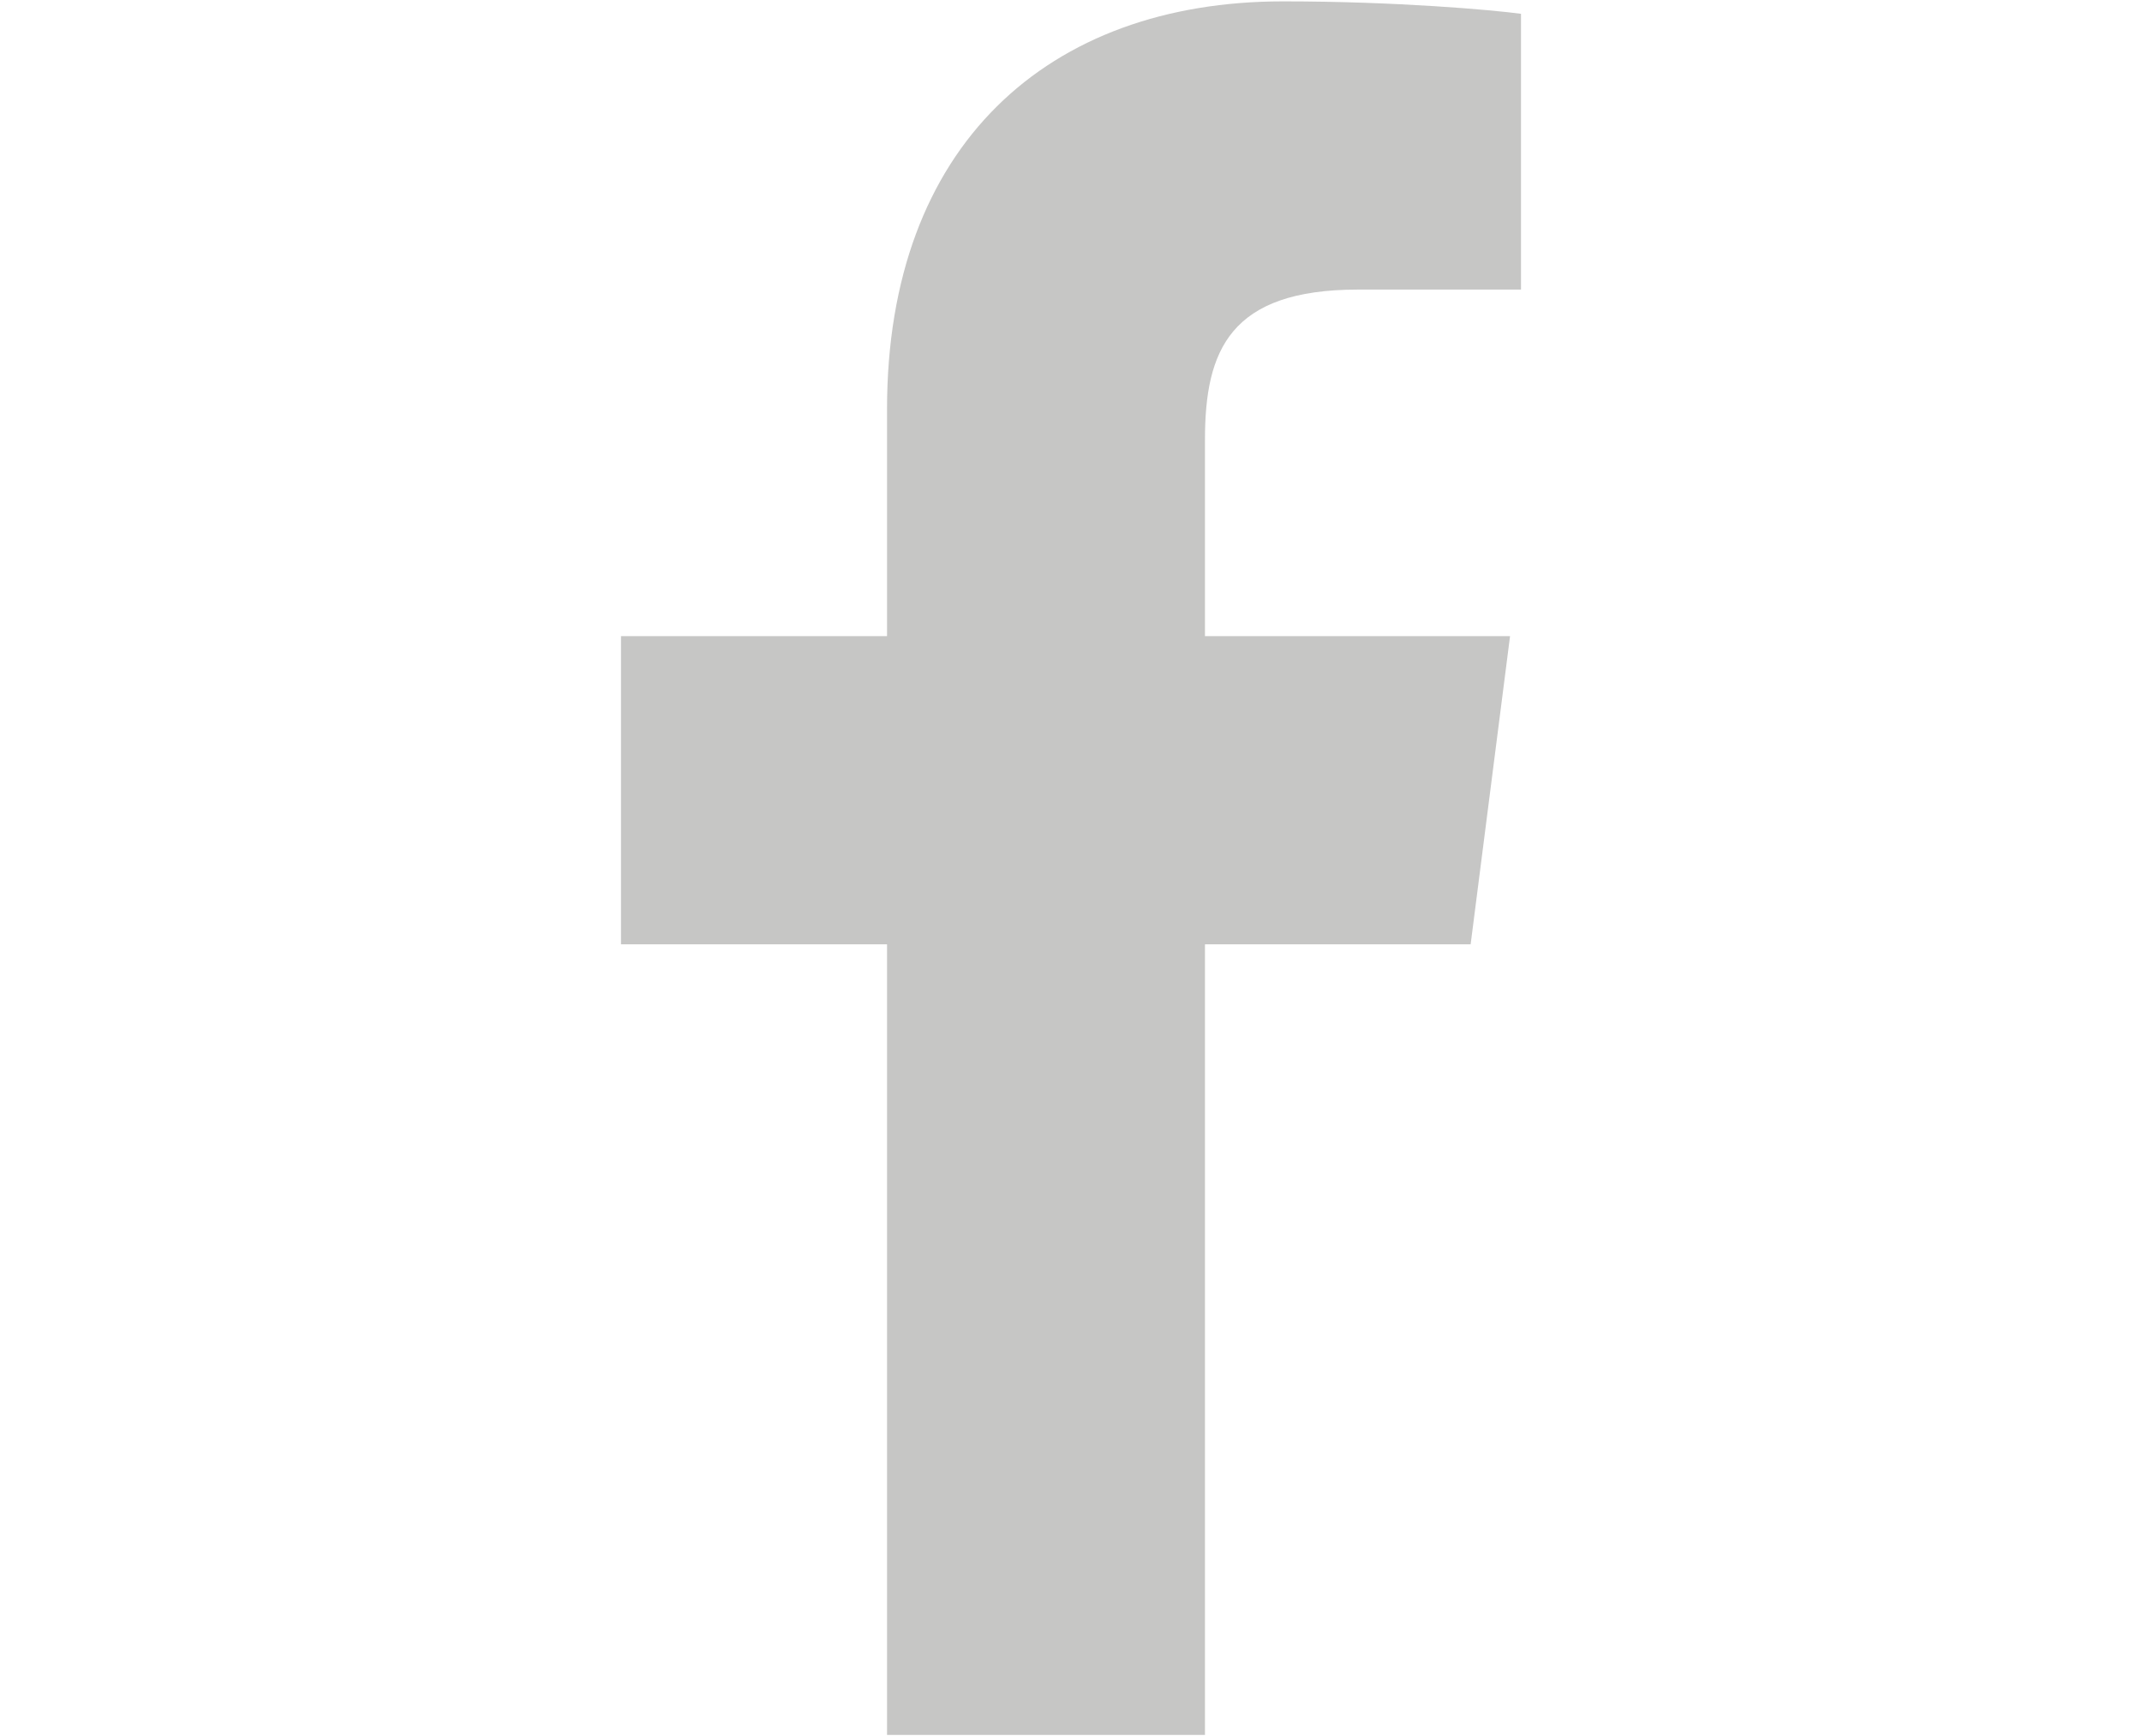 <?xml version="1.0" encoding="utf-8"?>
<!-- Generator: Adobe Illustrator 16.0.0, SVG Export Plug-In . SVG Version: 6.00 Build 0)  -->
<!DOCTYPE svg PUBLIC "-//W3C//DTD SVG 1.1//EN" "http://www.w3.org/Graphics/SVG/1.1/DTD/svg11.dtd">
<svg version="1.1" id="Layer_1" xmlns="http://www.w3.org/2000/svg" xmlns:xlink="http://www.w3.org/1999/xlink" x="0px" y="0px"
	 width="190px" height="154px" viewBox="-18 0 190 154" enable-background="new -18 0 190 154" xml:space="preserve">
<path fill="#C6C6C5" d="M112.449,83.756l3.496-27.335H88.883V38.988c0-7.917,2.217-13.304,13.572-13.304h14.461V1.225
	c-2.5-0.342-11.064-1.104-21.1-1.104c-20.854,0-35.134,12.783-35.134,36.16v20.14H37.083v27.335h23.599v70.123h28.201V83.756
	H112.449z"/>
</svg>

